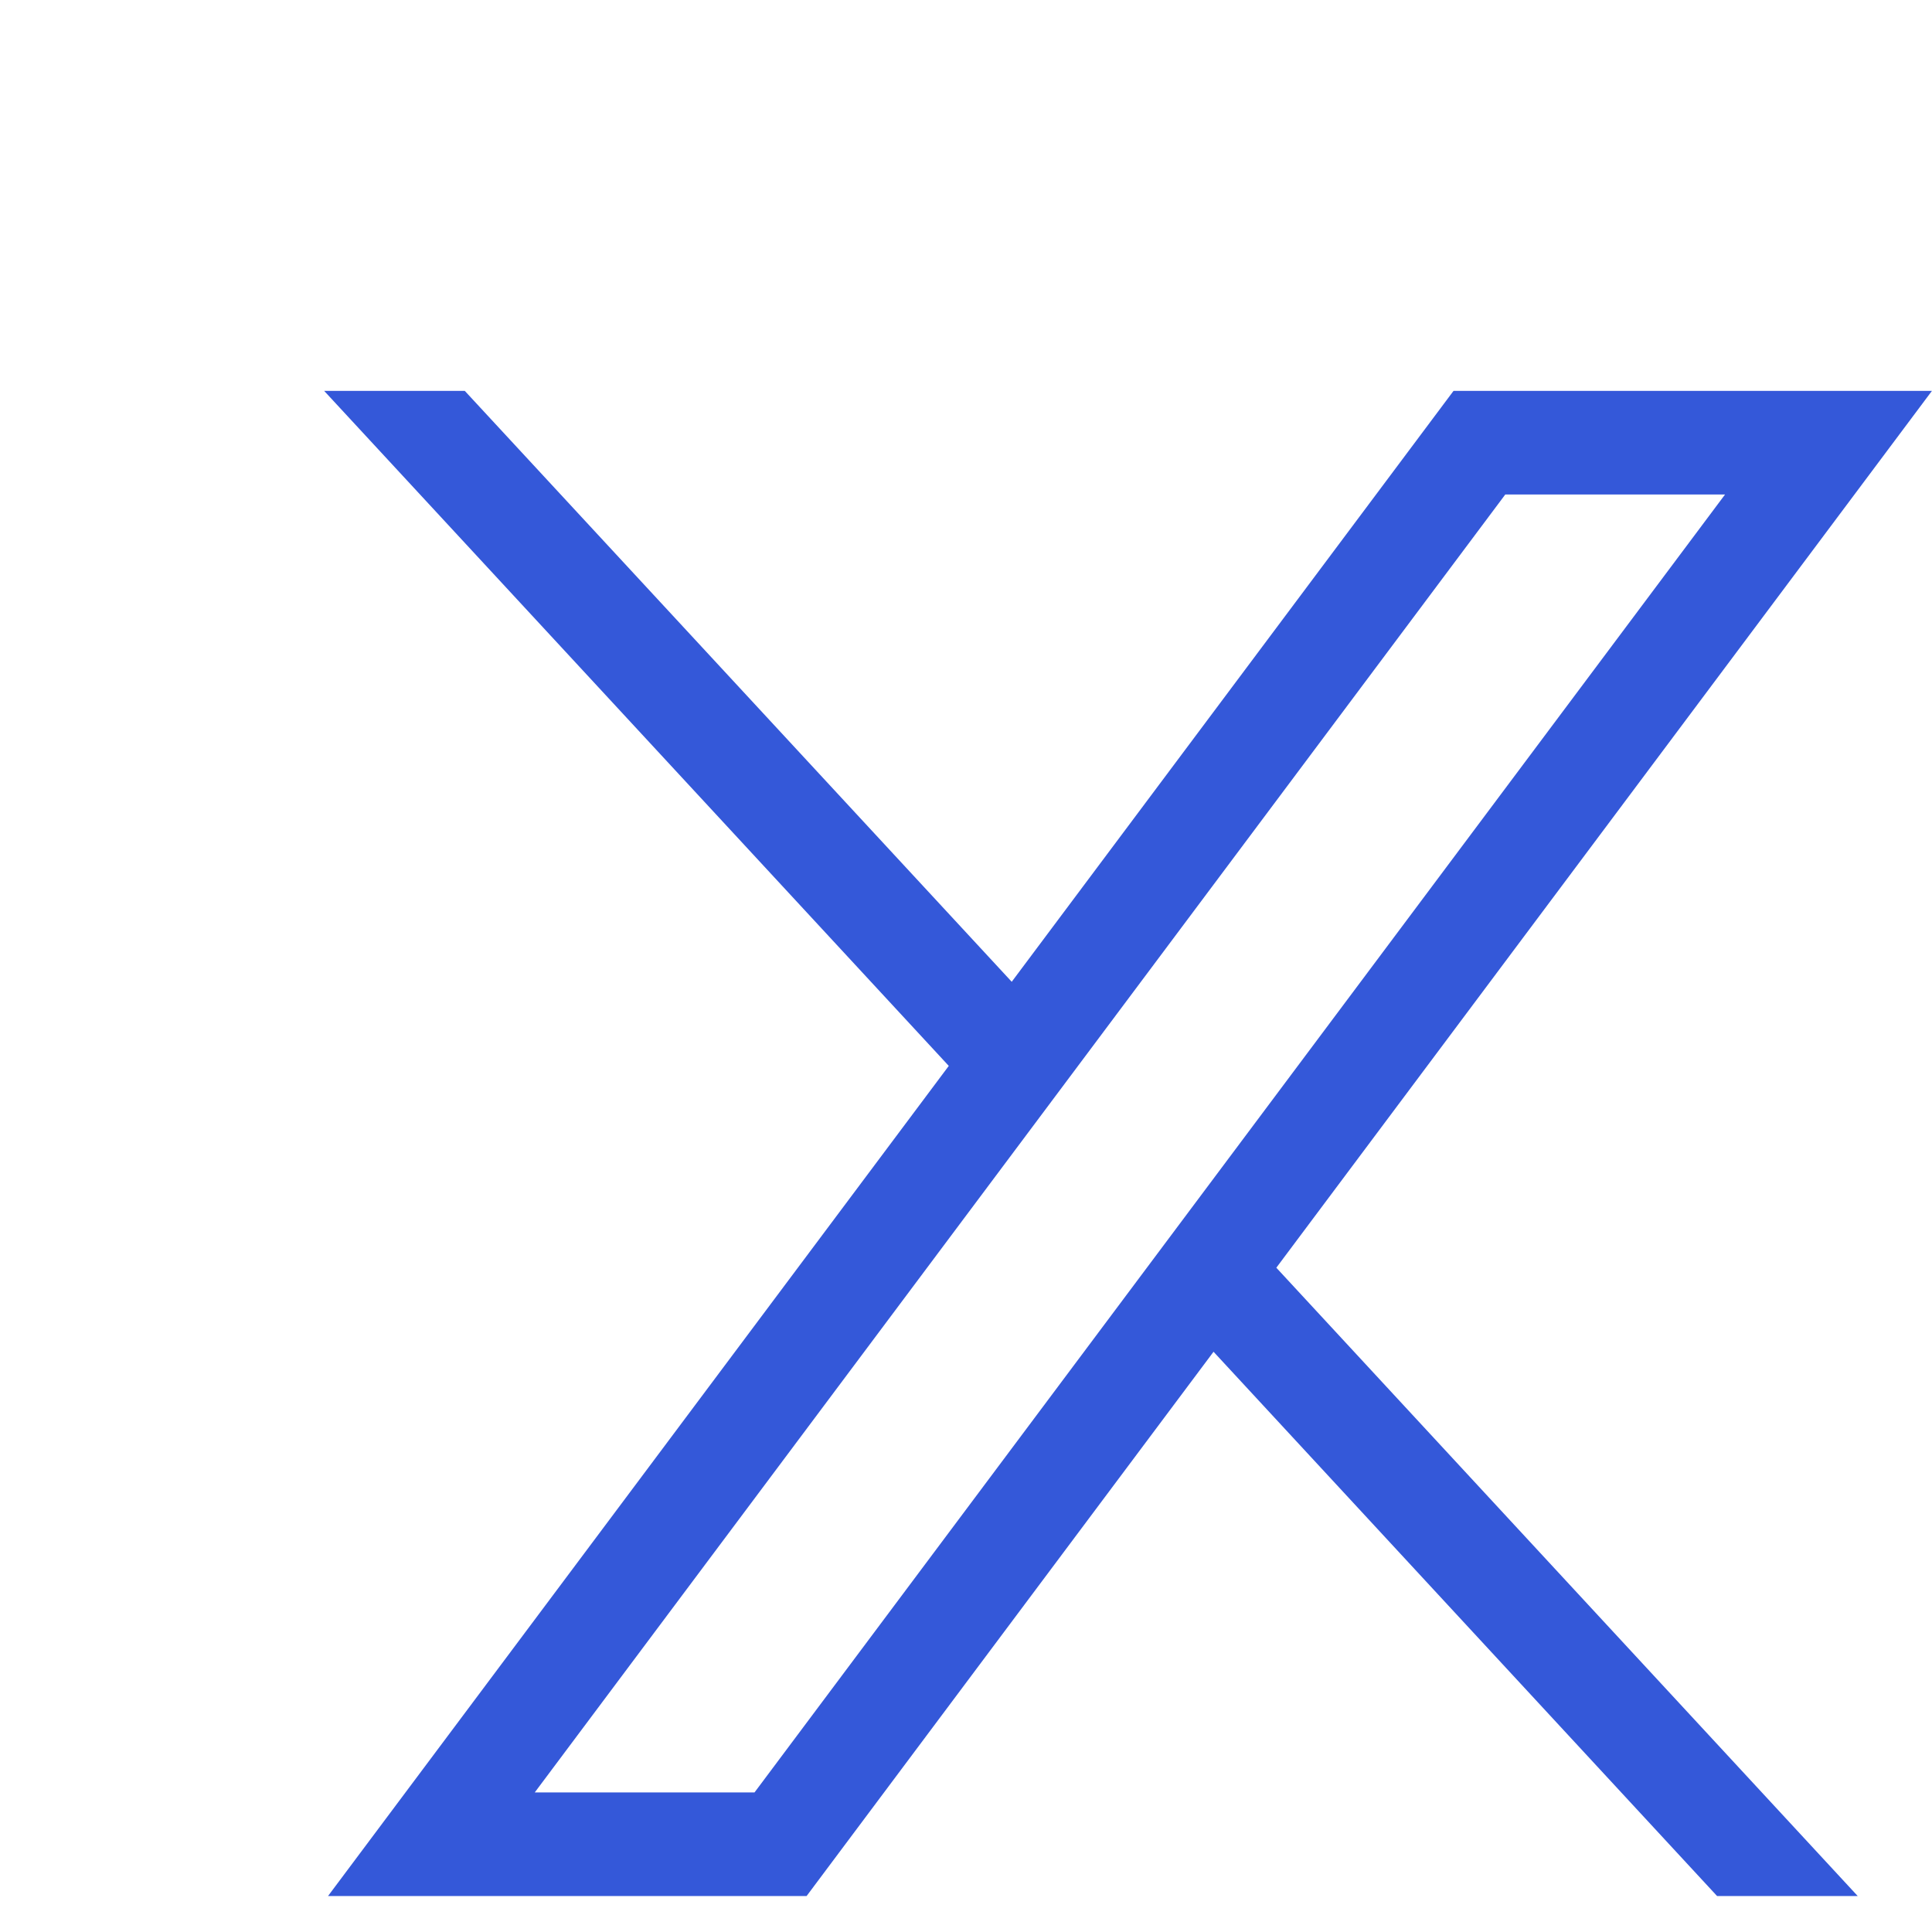 <svg width="24" height="24" viewBox="0 0 24 24" fill="none" xmlns="http://www.w3.org/2000/svg">
<path d="M4.075 23.553L11.786 13.241L4.027 4.856H5.774L12.568 12.196L18.056 4.856H23.999L15.855 15.748L23.077 23.553H21.33L15.075 16.792L10.02 23.553H4.077H4.075ZM6.643 22.266H9.373L21.429 6.143H18.699L6.643 22.266Z" fill="#3458D9"/>
</svg>
